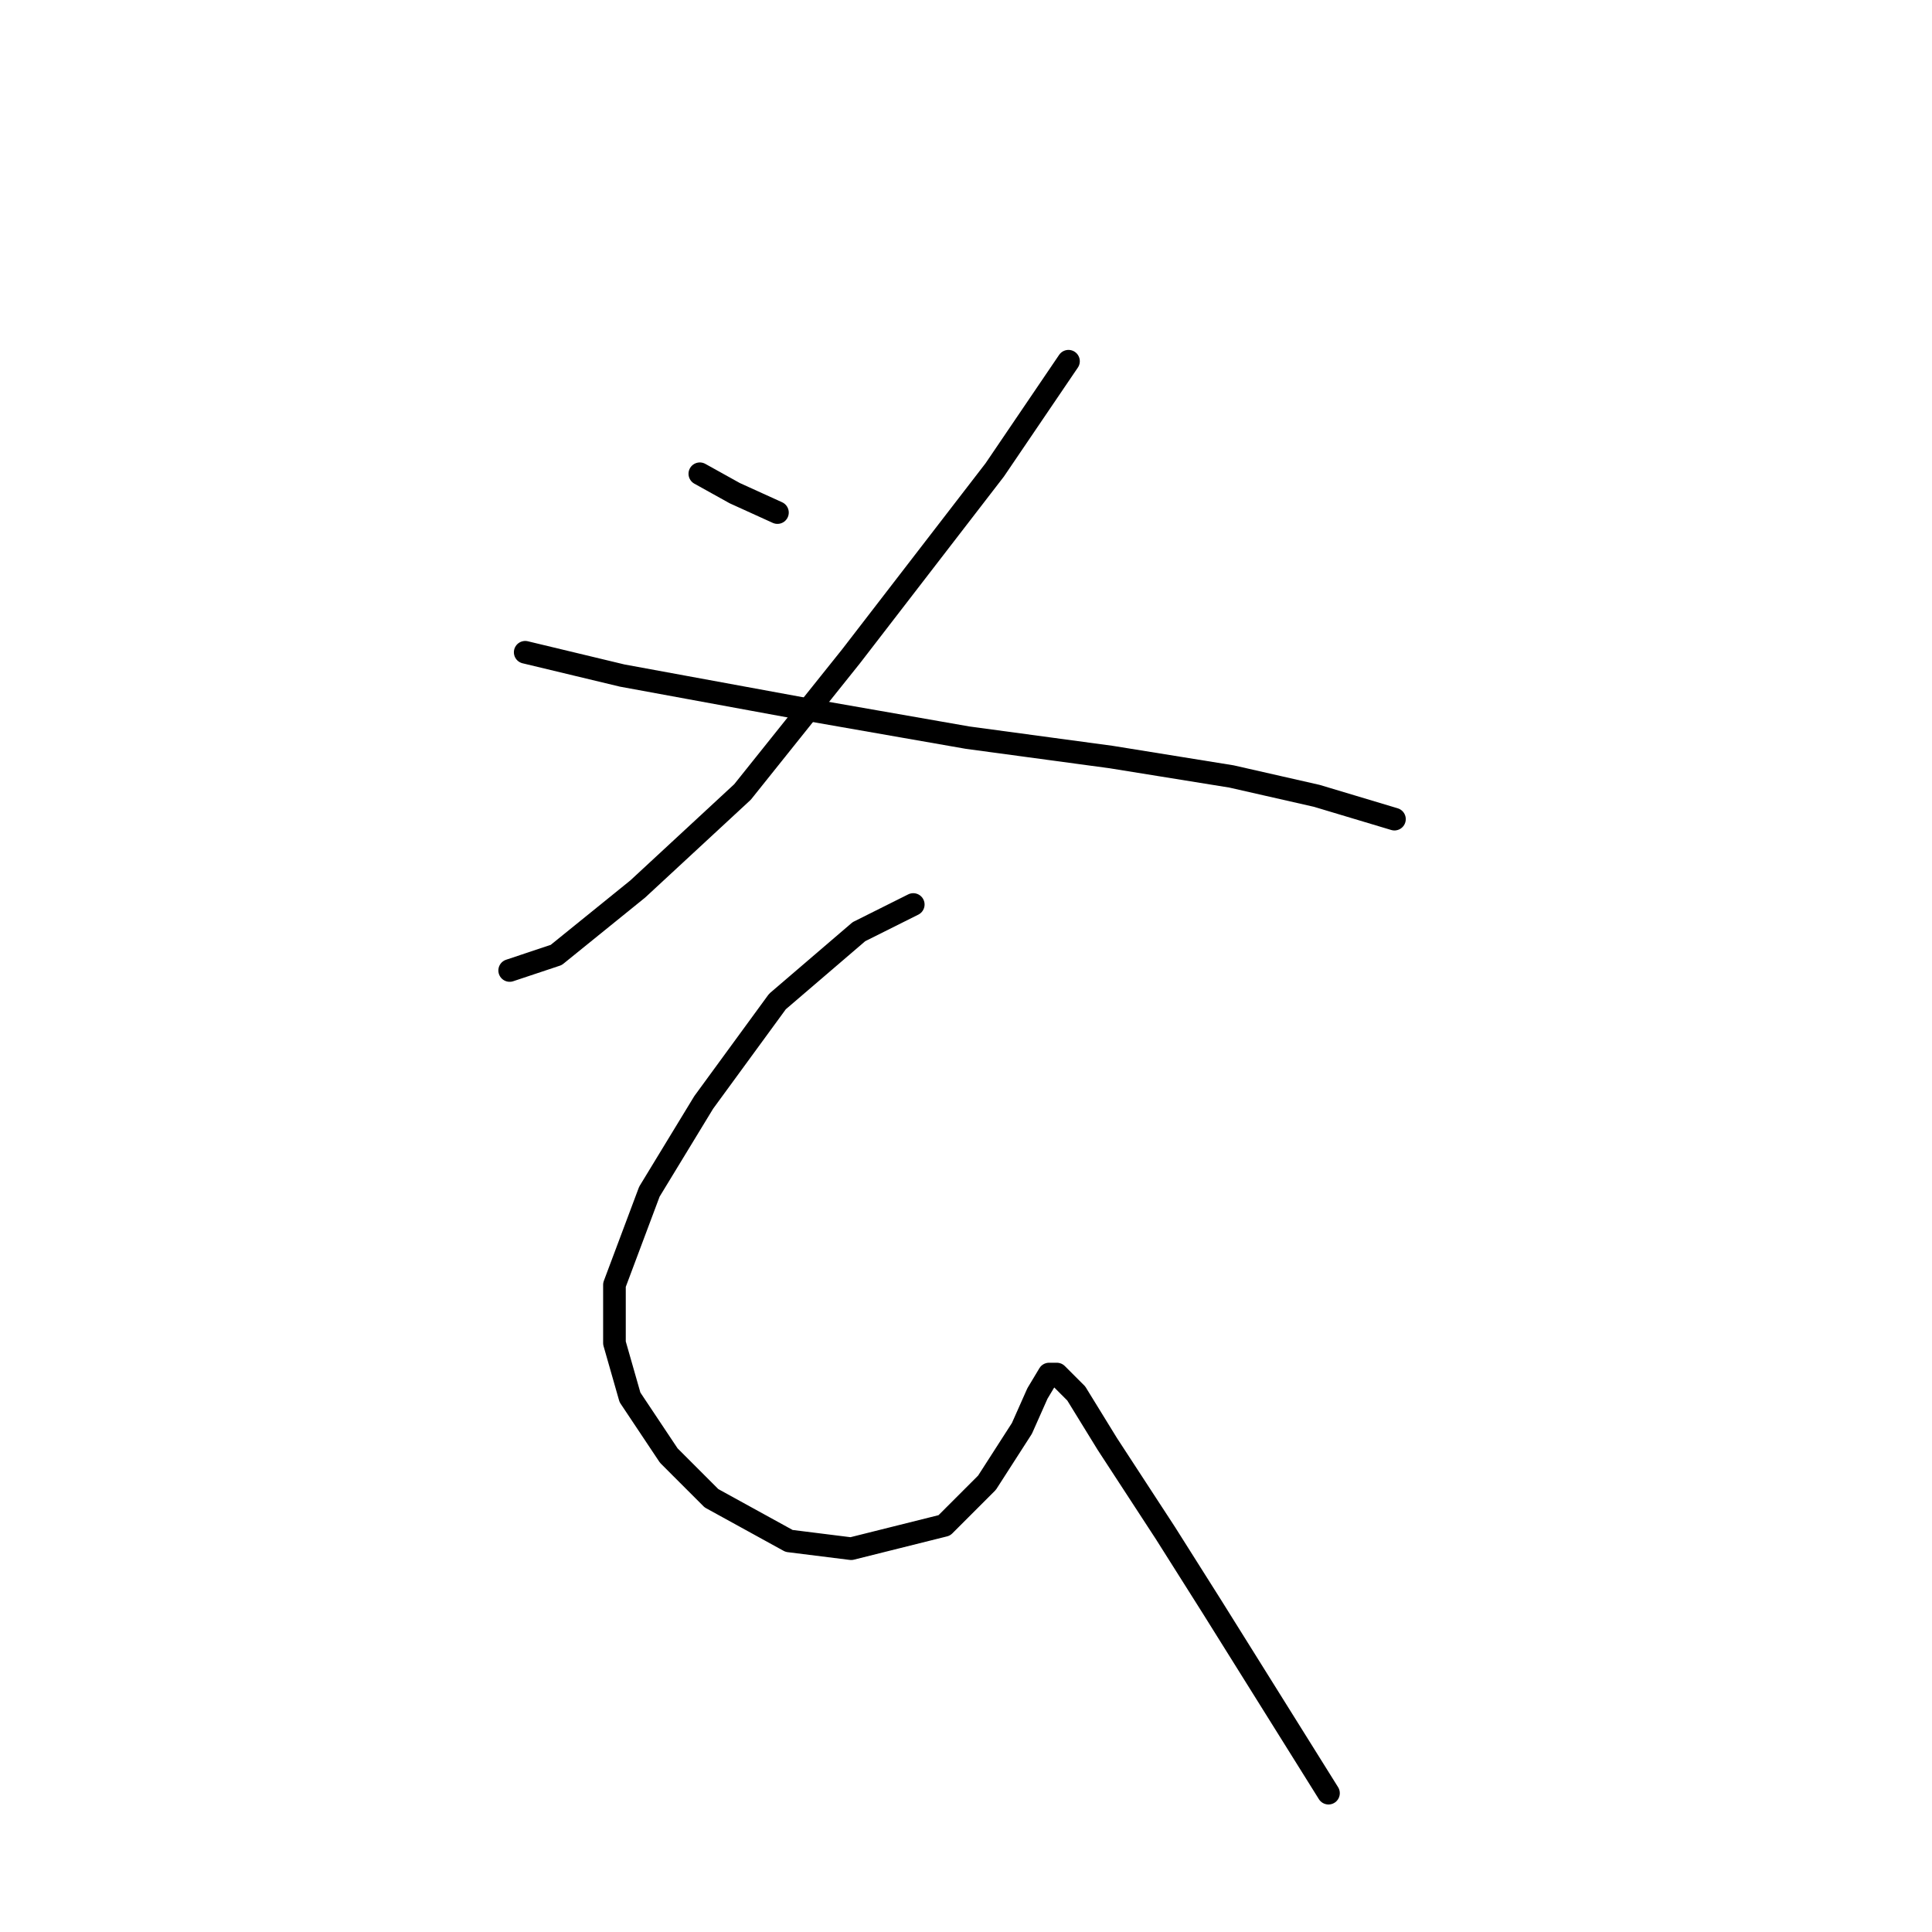 <?xml version="1.0" standalone="no"?>
    <svg width="256" height="256" xmlns="http://www.w3.org/2000/svg" version="1.1">
    <polyline stroke="black" stroke-width="3" stroke-linecap="round" fill="transparent" stroke-linejoin="round" points="92.731 62.776 97.359 65.347 103.015 67.918 103.015 67.918 " />
        <polyline stroke="black" stroke-width="3" stroke-linecap="round" fill="transparent" stroke-linejoin="round" points="141.58 47.865 131.81 62.262 112.784 86.944 98.387 104.941 84.504 117.796 73.705 126.537 67.535 128.594 67.535 128.594 " />
        <polyline stroke="black" stroke-width="3" stroke-linecap="round" fill="transparent" stroke-linejoin="round" points="69.592 86.43 82.447 89.515 107.643 94.143 128.21 97.742 147.236 100.313 163.176 102.884 174.488 105.455 184.772 108.54 184.772 108.54 " />
        <polyline stroke="black" stroke-width="3" stroke-linecap="round" fill="transparent" stroke-linejoin="round" points="121.012 119.852 113.813 123.452 103.015 132.707 93.245 146.076 86.046 157.903 81.418 170.244 81.418 177.957 83.475 185.155 88.617 192.868 94.273 198.525 104.557 204.181 112.784 205.209 125.125 202.124 130.781 196.468 135.409 189.269 137.466 184.641 139.009 182.07 140.037 182.07 142.608 184.641 146.721 191.326 154.434 203.152 160.605 212.922 165.747 221.149 176.031 237.604 176.031 237.604 " />
        </svg>